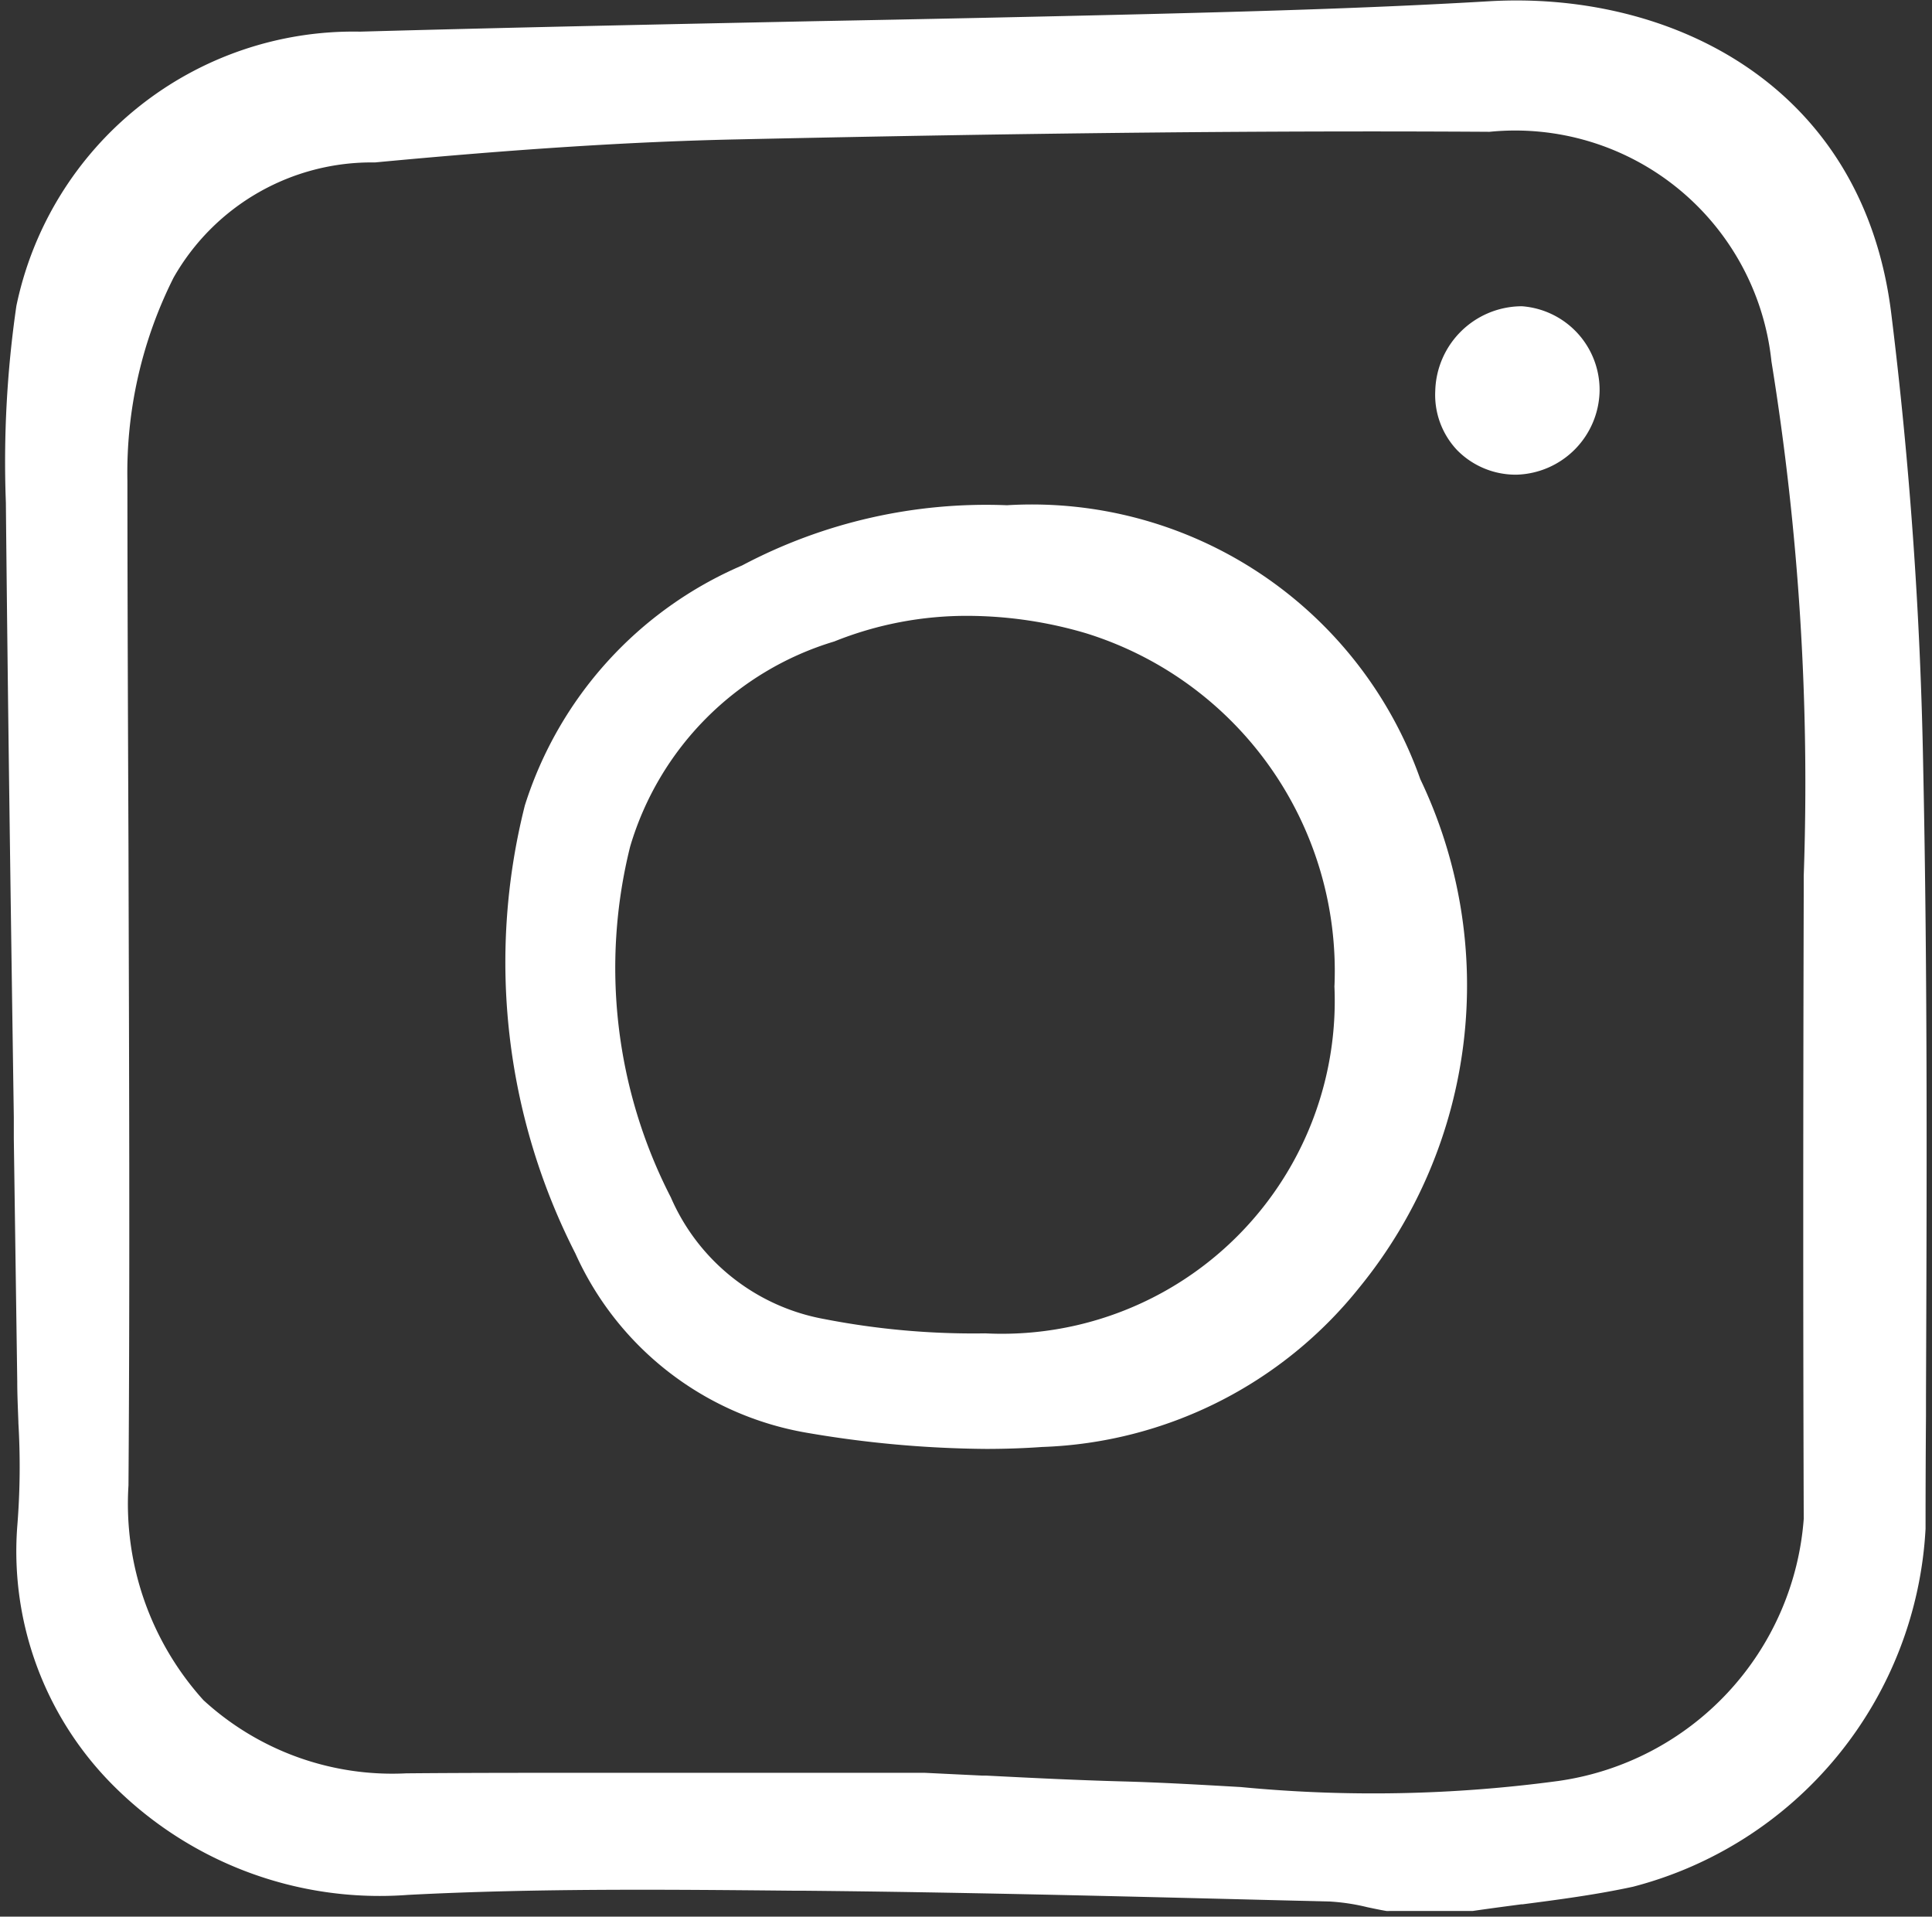 <svg xmlns="http://www.w3.org/2000/svg" xmlns:xlink="http://www.w3.org/1999/xlink" width="26.992" height="26.771" viewBox="0 0 26.992 26.771">
  <rect x="0" y="0" width="26.992" height="26.771" fill="#333333" stroke="none"/>
  <defs>
    <clipPath id="clip-path">
      <rect id="長方形_34" data-name="長方形 34" width="26.992" height="26.771" transform="translate(0.757 0.709)" fill="#fff"/>
    </clipPath>
  </defs>
  <g id="instagram" transform="translate(-0.757 -0.709)" clip-path="url(#clip-path)">
    <path id="パス_22" data-name="パス 22" d="M27.6,5.137C27.211,1.905,24.492.608,21.972.758c-1.5.088-2.976.134-4.739.178-1.6.039-3.236.073-4.681.1-2.074.043-4.218.087-6.348.146a4.81,4.81,0,0,0-4.8,3.83,15.127,15.127,0,0,0-.147,2.748c.028,2.873.07,5.776.111,8.583l0,.3q.024,1.694.048,3.388c0,.19.009.381.016.572v.015a10.333,10.333,0,0,1-.014,1.418,4.626,4.626,0,0,0,1.291,3.594,5.261,5.261,0,0,0,4.17,1.577c1.795-.093,3.625-.075,5.4-.058h.128c2.1.02,4.237.073,6.306.125l1.043.026a2.9,2.9,0,0,1,.521.079c.09.019.179.038.268.053a.232.232,0,0,0,.039,0h1.132l.033,0c.226-.033.454-.063.68-.093l.017,0c.508-.066,1.033-.135,1.545-.246a5.469,5.469,0,0,0,4.086-5q0-.789.006-1.577v-.264c.011-2.882.023-5.863-.039-8.8C28.006,9.324,27.855,7.2,27.6,5.137ZM26.376,21.942a4,4,0,0,1-3.422,3.673,19.323,19.323,0,0,1-4.443.086c-.542-.031-1.1-.064-1.658-.079-.632-.017-1.275-.049-1.9-.081l-.055,0-.806-.039h-.012q-1.021,0-2.042,0l-2.4,0c-1.06,0-1.932,0-2.744.007H6.858a3.9,3.9,0,0,1-2.841-1.022,4.091,4.091,0,0,1-1.047-3c.021-2.985.008-6.007,0-8.929-.007-1.669-.014-3.394-.015-5.1A6.064,6.064,0,0,1,3.6,4.618,3.181,3.181,0,0,1,6.413,3.009c1.993-.188,3.6-.291,5.06-.322,4.213-.092,7.456-.125,10.513-.106a3.6,3.6,0,0,1,3.938,3.208,36.856,36.856,0,0,1,.451,7.185v.2c-.009,3.353-.009,6.139,0,8.767Z" transform="translate(-0.418 -0.031)" fill="#fff"/>
    <path id="パス_23" data-name="パス 23" d="M49.676,42.574a7.282,7.282,0,0,0-3.7.841,5.425,5.425,0,0,0-3.035,3.351,8.946,8.946,0,0,0,.706,6.26,4.35,4.35,0,0,0,3.213,2.5,15.365,15.365,0,0,0,2.524.229c.265,0,.529-.009.782-.027A5.93,5.93,0,0,0,54.6,53.5a6.674,6.674,0,0,0,.851-7.1A5.756,5.756,0,0,0,49.676,42.574Zm4.575,6.712a4.65,4.65,0,0,1-4.876,4.855,10.893,10.893,0,0,1-2.252-.2,2.9,2.9,0,0,1-2.143-1.7,7.005,7.005,0,0,1-.568-4.9,4.249,4.249,0,0,1,2.851-2.864,4.959,4.959,0,0,1,1.873-.358,5.882,5.882,0,0,1,1.641.242A4.94,4.94,0,0,1,54.252,49.286Z" transform="translate(-34.851 -34.808)" fill="#fff"/>
    <path id="パス_24" data-name="パス 24" d="M120.941,26.093h-.032a1.214,1.214,0,0,0-1.184,1.181,1.123,1.123,0,0,0,.305.828,1.147,1.147,0,0,0,.836.343,1.194,1.194,0,0,0,1.155-1.173A1.172,1.172,0,0,0,120.941,26.093Z" transform="translate(-98.916 -21.106)" fill="#fff"/>
  </g>
</svg>
